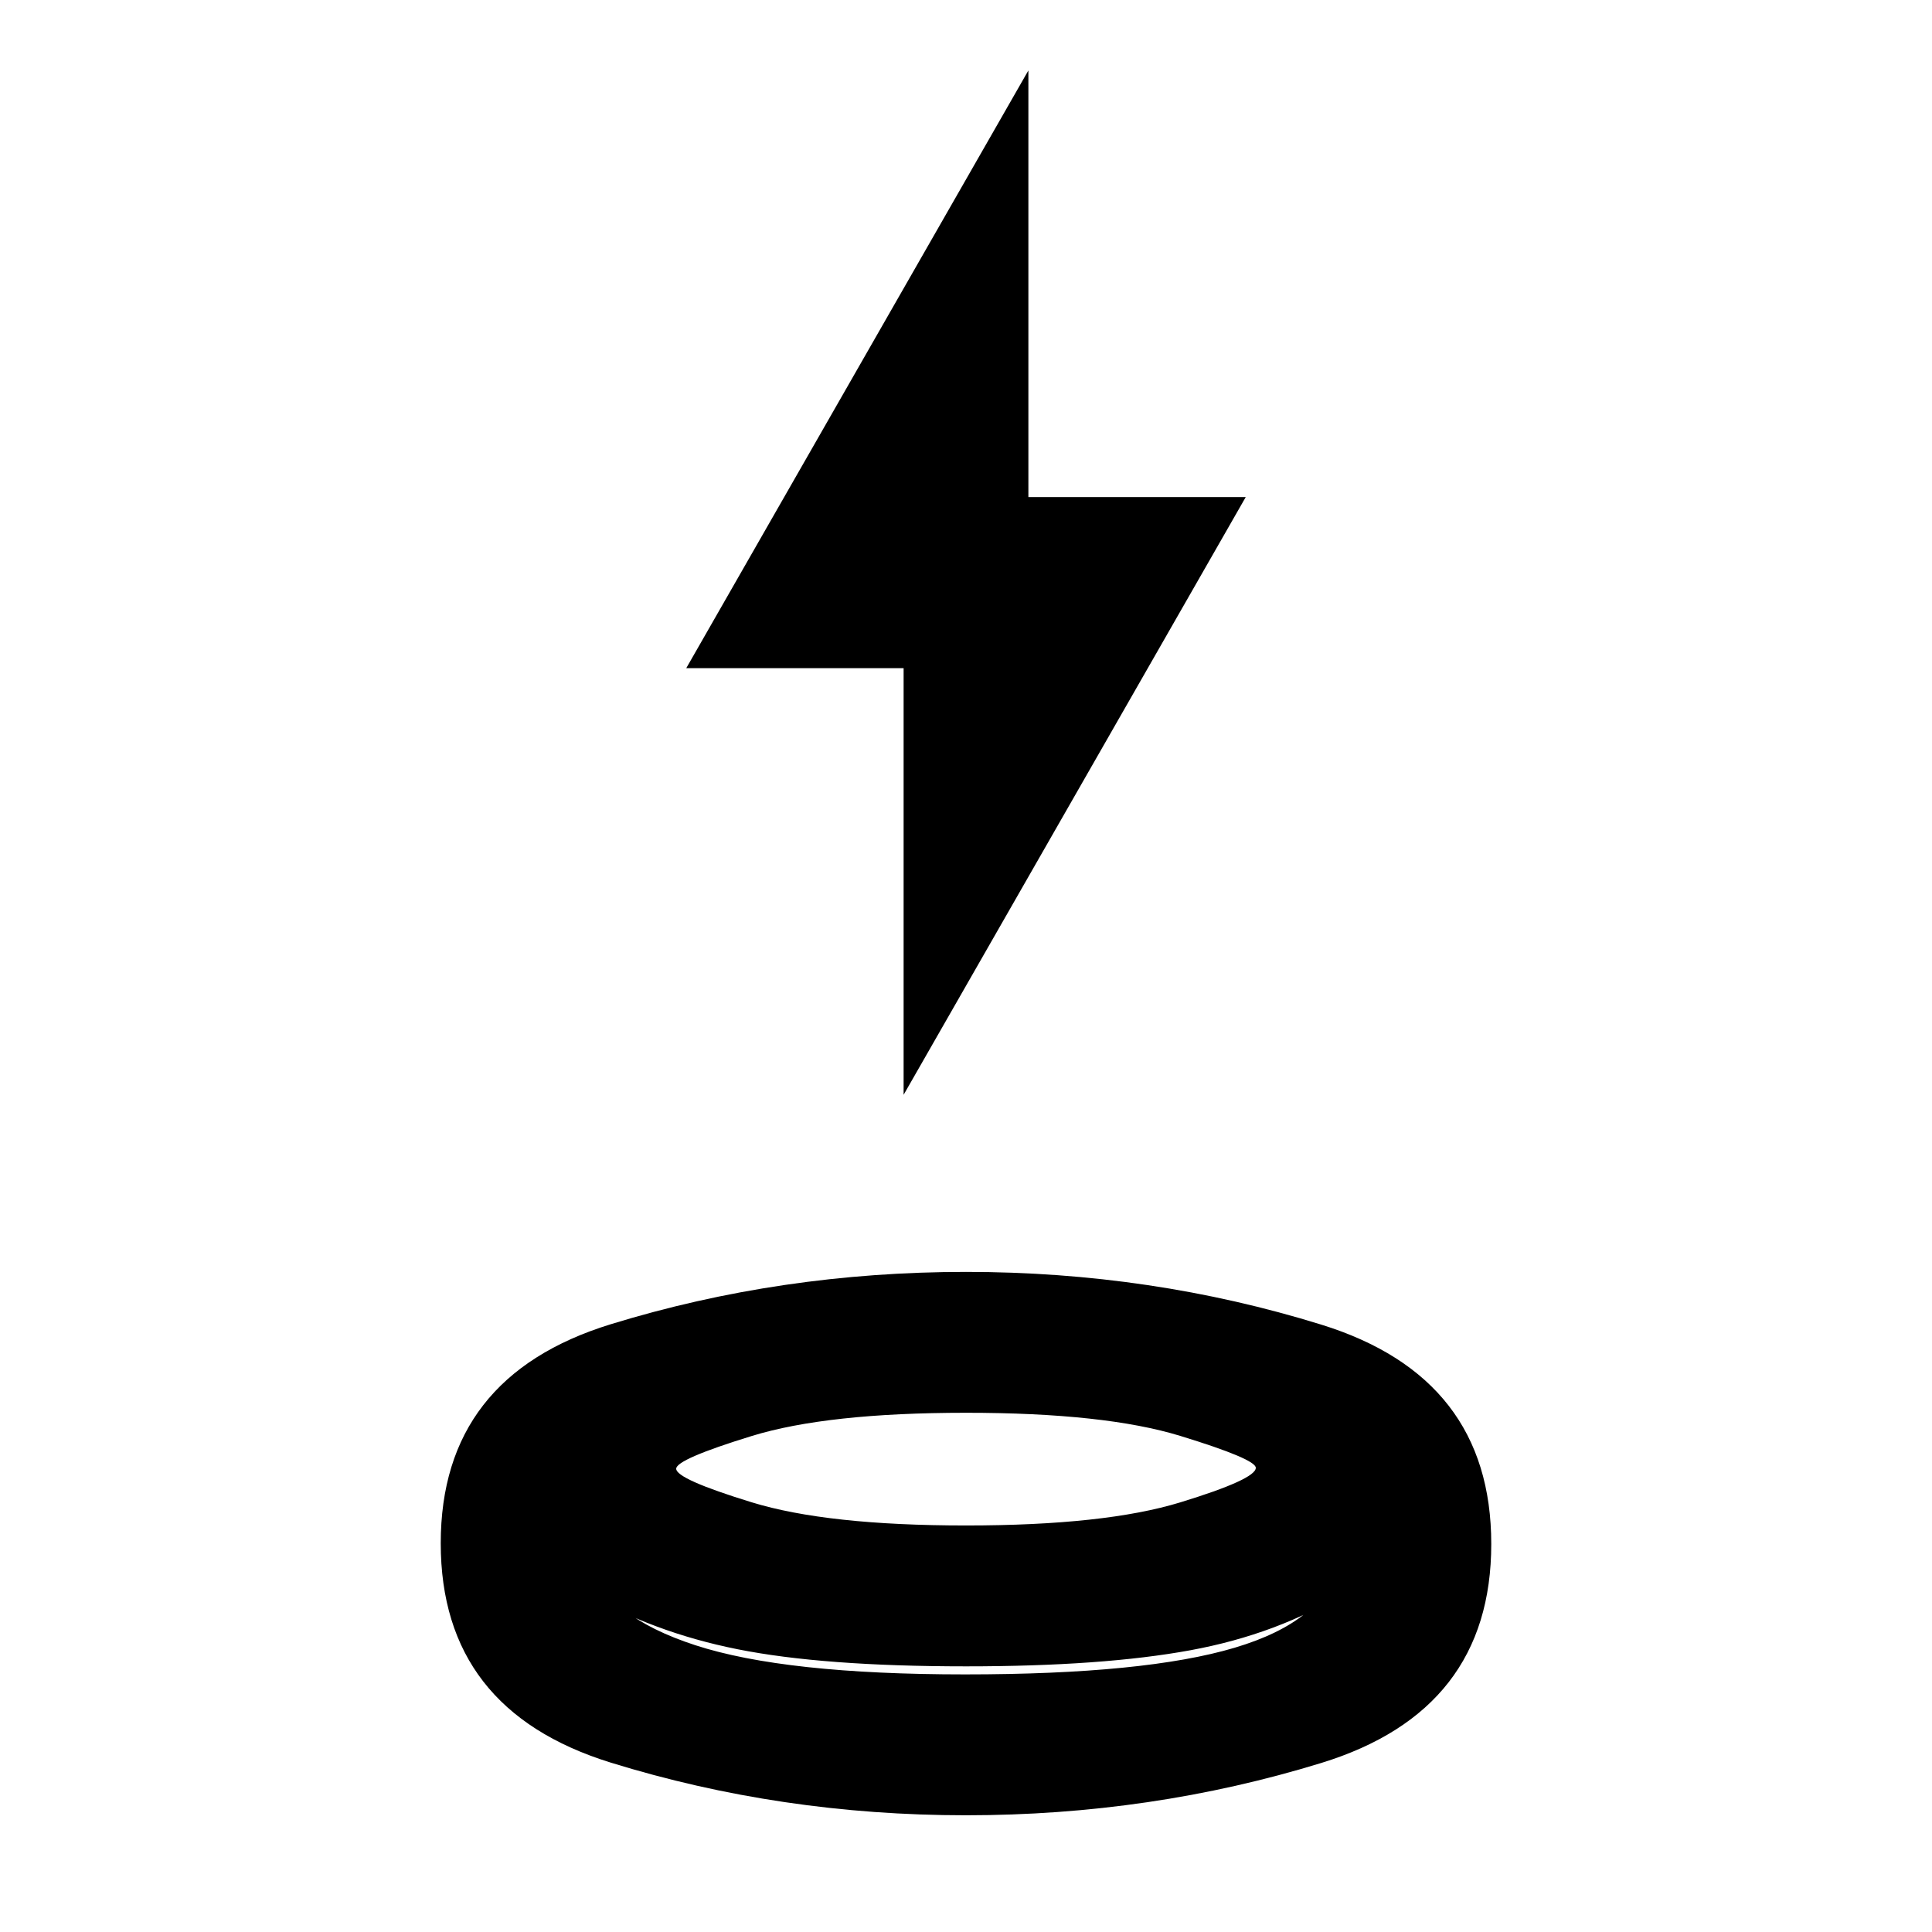 <svg xmlns="http://www.w3.org/2000/svg" height="20" viewBox="0 -960 960 960" width="20"><path d="M480-58q-92 0-176.5-26.16-84.5-26.17-84.5-109Q219-276 303.5-302T480-328q92 0 176.5 26.19Q741-275.63 741-192.79T656.5-83.98Q572-58 480-58Zm0-74q-71 0-113.5-8.5T290-169q3-3.5 3.5-7t.5-7q7 26 51.5 40.5t134 14.5q89.5 0 134-13.25T665-183q0 3.5.5 7t3.5 7q-34 21-77.5 29T480-132Zm0-70q69 0 106.5-11.49t37.5-17.15q0-4.36-37.5-15.86T480-258q-69 0-106.5 11.55-37.5 11.54-37.5 16.26 0 5.16 37.5 16.67Q411-202 480-202Zm-31-214v-212H341l170-297v212h108L449-416Zm31 214Zm-1 74Zm1-4Z"/></svg>